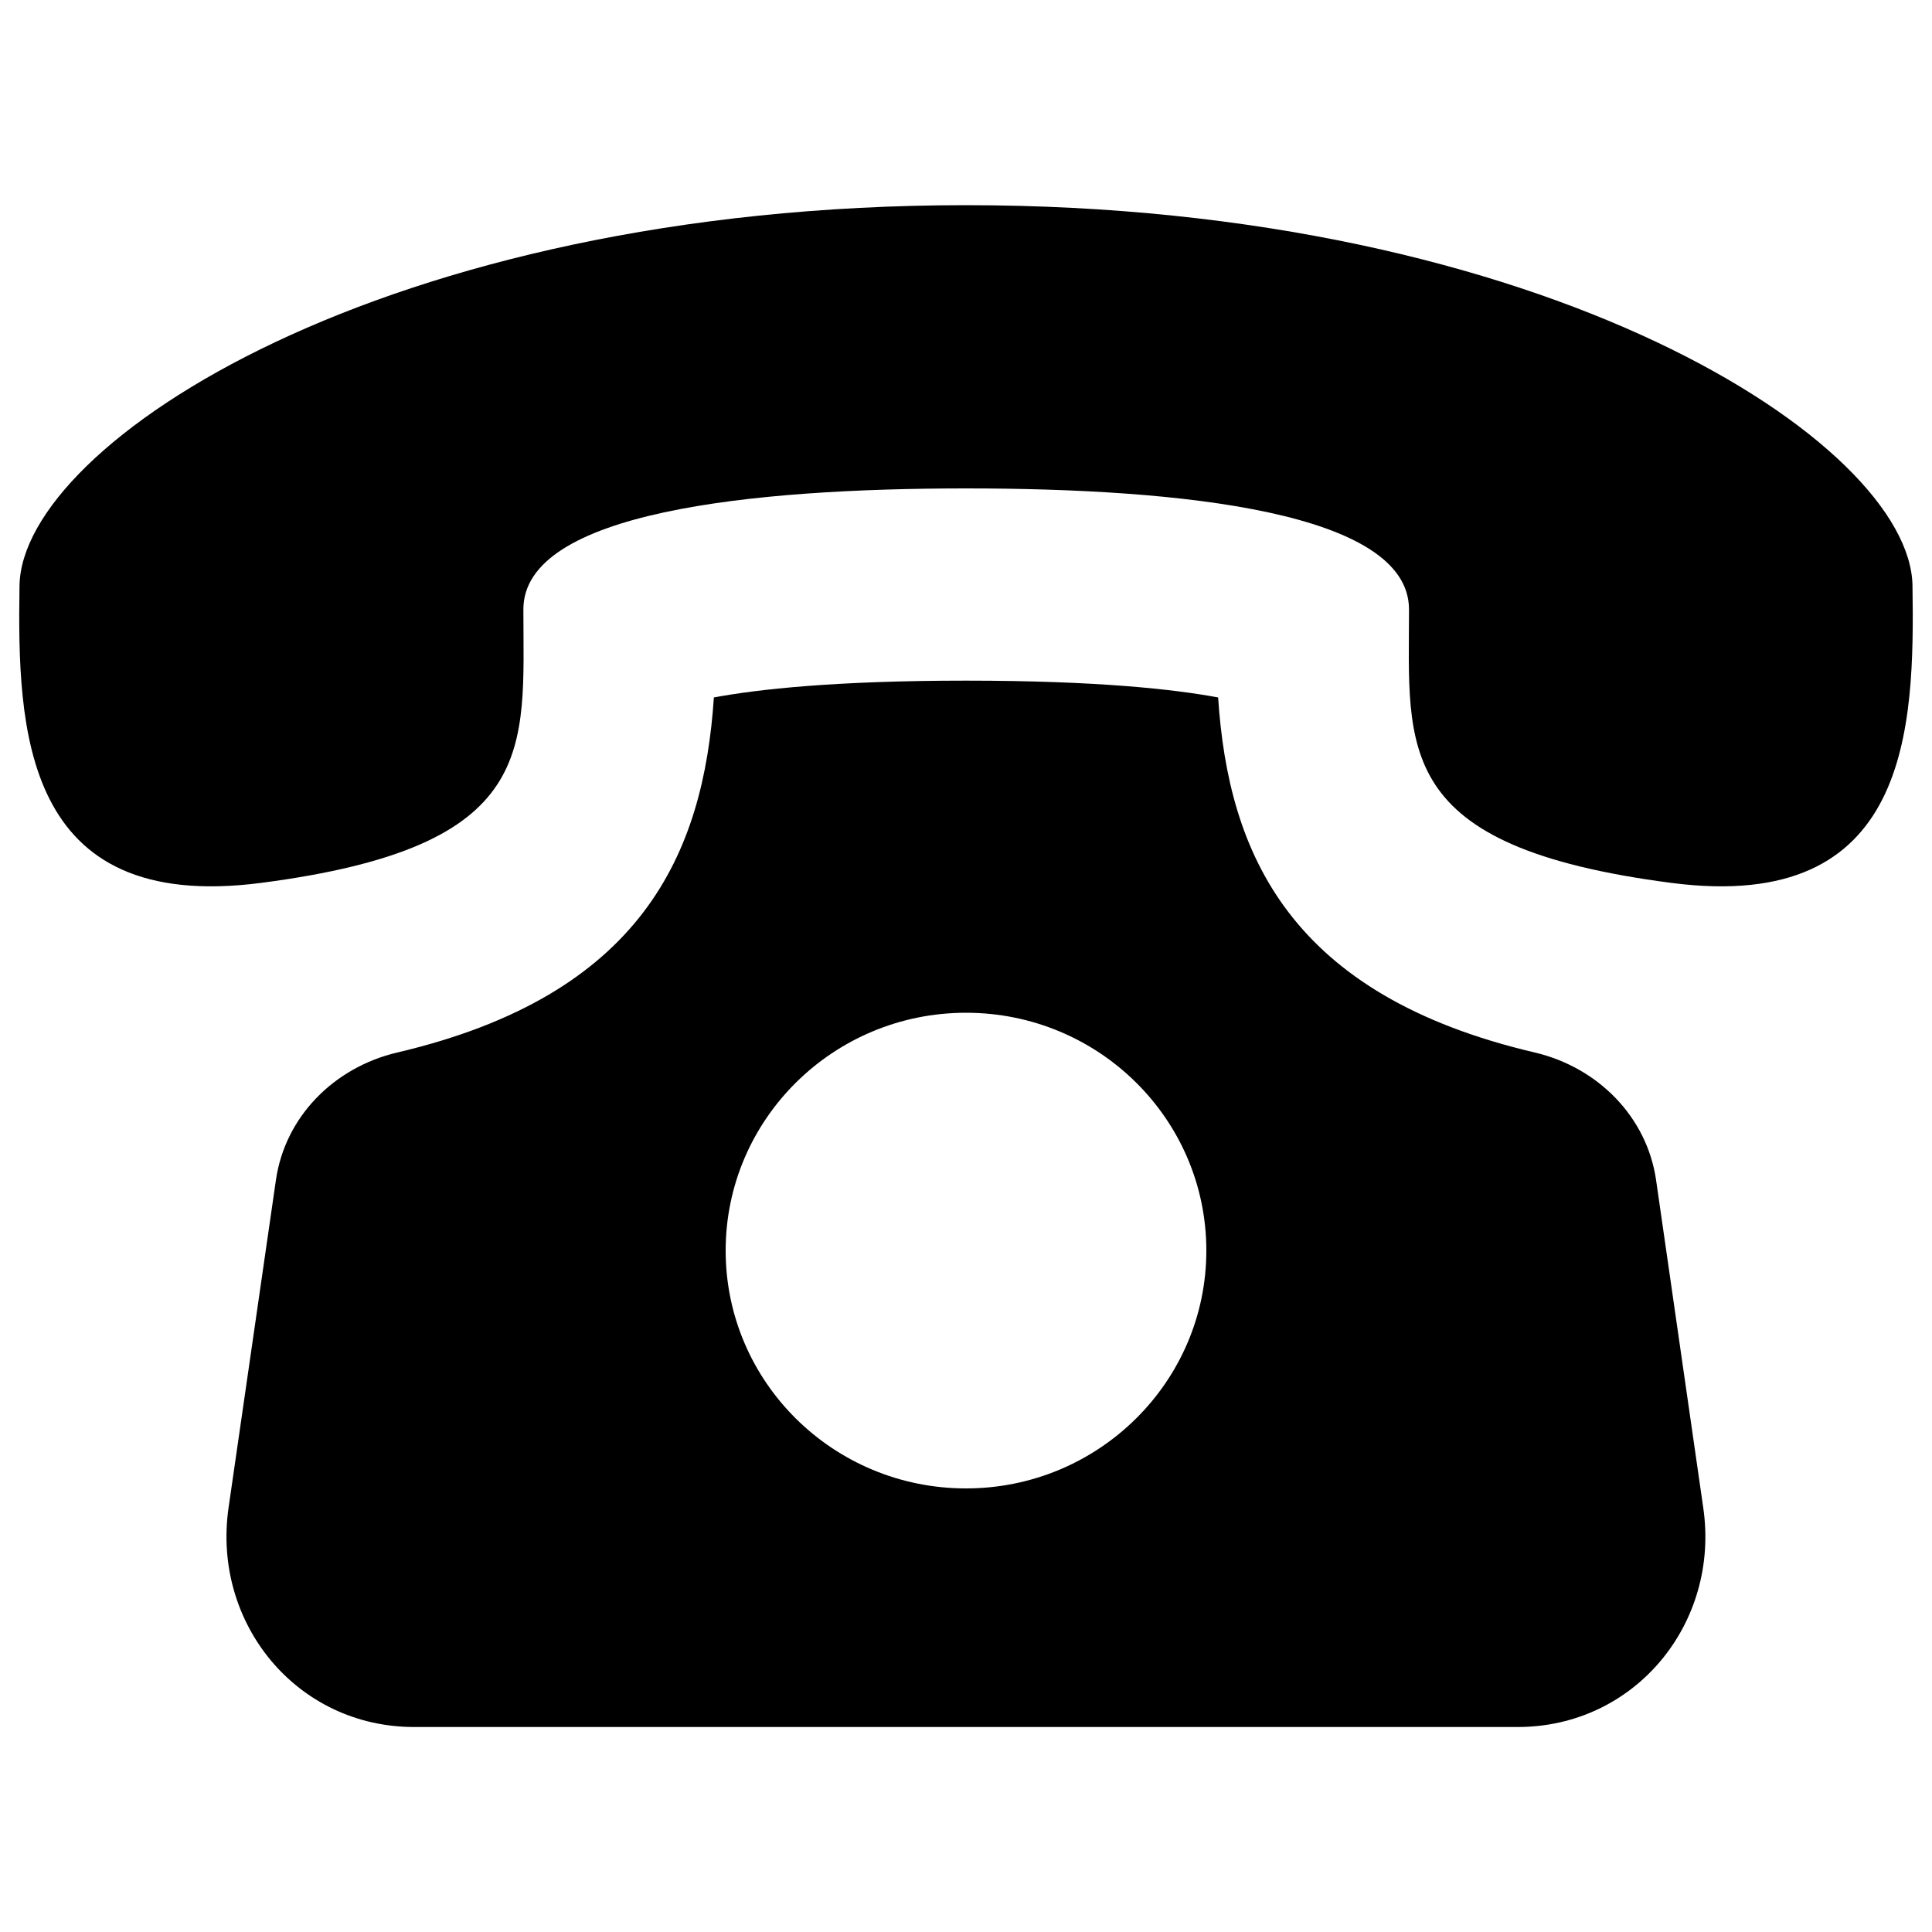 <?xml version="1.0" encoding="utf-8"?>
<!-- Svg Vector Icons : http://www.onlinewebfonts.com/icon -->
<!DOCTYPE svg PUBLIC "-//W3C//DTD SVG 1.1//EN" "http://www.w3.org/Graphics/SVG/1.1/DTD/svg11.dtd">
<svg version="1.1" xmlns="http://www.w3.org/2000/svg" xmlns:xlink="http://www.w3.org/1999/xlink" x="0px" y="0px" viewBox="0 0 1000 1000" enable-background="new 0 0 1000 1000" xml:space="preserve">
<g><g><path d="M857.2,610.9c-4.7-32.8-30.1-58.4-62.7-66.1c-126.9-29.7-158.7-102.8-164-183.8c-22.5-4.2-62.5-8.7-130.5-8.7s-108,4.5-130.5,8.7c-5.4,81-37.2,154.1-164,183.8c-32.6,7.7-58,33.2-62.7,66.1l-24.5,169.5c-8.6,59.7,35.2,113.5,96.1,113.5h571.1c60.9,0,104.8-53.8,96.1-113.5L857.2,610.9L857.2,610.9z M500,770.4c-68.7,0-124.4-55.1-124.4-123.1c0-67.9,55.7-123.1,124.4-123.1c68.7,0,124.4,55.1,124.4,123.1C624.4,715.2,568.6,770.4,500,770.4z M989.9,303.1c-1.2-73.8-189.1-196.9-489.9-196.9c-300.8,0-488.7,123.1-489.9,196.9C9,376.9,11.2,473,135,457c144.8-18.8,135.9-69.3,135.9-141.6c0-50.4,117.8-62.6,229.2-62.6s229.1,12.2,229.2,62.6c0,72.3-8.9,122.8,135.9,141.6C988.8,473,991,376.9,989.9,303.1z"/></g></g>
</svg>